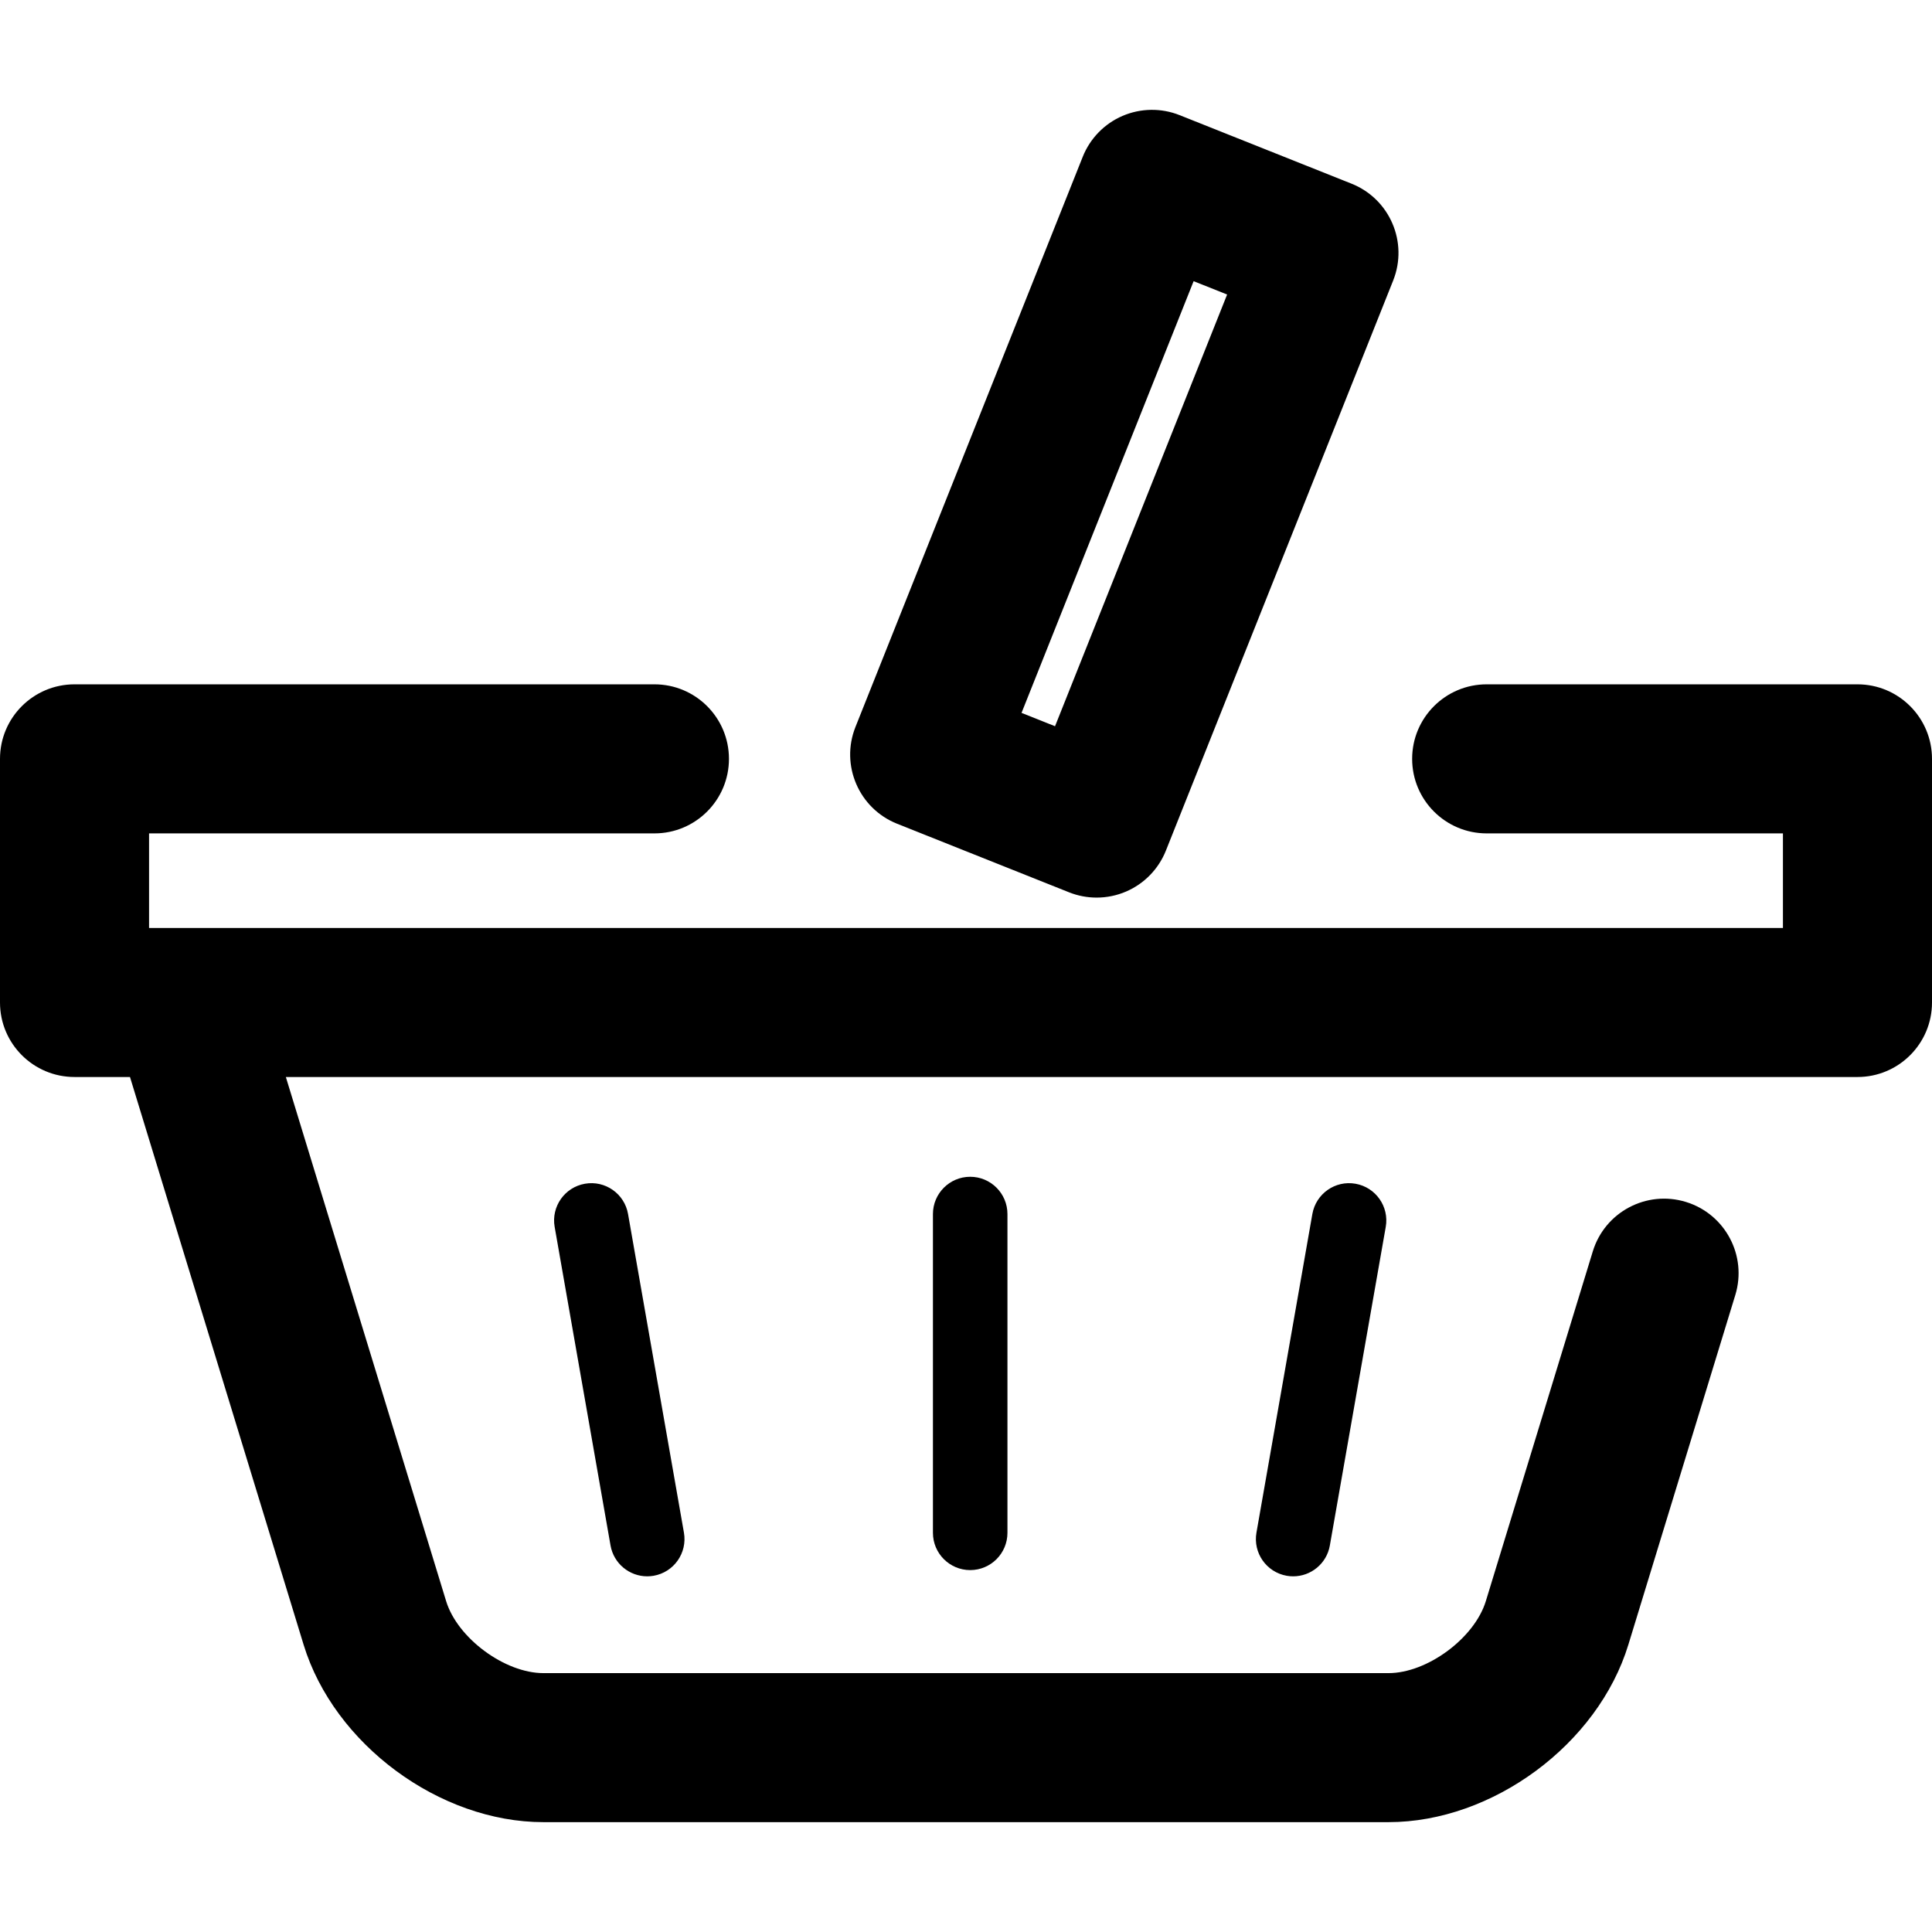 <?xml version="1.0" encoding="iso-8859-1"?>
<!-- Generator: Adobe Illustrator 18.0.0, SVG Export Plug-In . SVG Version: 6.00 Build 0)  -->
<!DOCTYPE svg PUBLIC "-//W3C//DTD SVG 1.1//EN" "http://www.w3.org/Graphics/SVG/1.1/DTD/svg11.dtd">
<svg version="1.1" id="Capa_1" xmlns="http://www.w3.org/2000/svg" xmlns:xlink="http://www.w3.org/1999/xlink" x="0px" y="0px"
	 viewBox="0 0 93.55 93.55" style="enable-background:new 0 0 93.55 93.55;" xml:space="preserve">
<g>
	<path d="M43.439,39.887l8.326,3.32c0.429,0.171,0.883,0.256,1.336,0.256c0.485,0,0.971-0.098,1.425-0.293
		c0.879-0.378,1.572-1.09,1.927-1.979l11.006-27.608c0.738-1.852-0.165-3.951-2.016-4.689l-8.326-3.319
		c-0.888-0.354-1.882-0.34-2.762,0.037c-0.879,0.378-1.572,1.09-1.927,1.979L41.423,35.199
		C40.685,37.05,41.588,39.149,43.439,39.887z M57.797,13.615l1.622,0.646l-8.333,20.904l-1.622-0.646L57.797,13.615z"/>
	<path d="M89.941,33.136H71.987c-1.993,0-3.609,1.616-3.609,3.609c0,1.993,1.616,3.609,3.609,3.609h14.345v4.58H7.218v-4.58h24.47
		c1.993,0,3.609-1.616,3.609-3.609c0-1.993-1.616-3.609-3.609-3.609H3.609C1.616,33.136,0,34.752,0,36.745v11.797
		c0,1.993,1.616,3.608,3.609,3.608h2.685l8.407,27.489c1.474,4.818,6.575,8.592,11.613,8.592h40.92
		c5.038,0,10.14-3.773,11.613-8.592l5.179-16.933c0.583-1.906-0.489-3.924-2.395-4.507c-1.905-0.583-3.923,0.489-4.506,2.396
		l-5.179,16.934c-0.548,1.792-2.838,3.486-4.712,3.486h-40.92c-1.874,0-4.163-1.694-4.712-3.486L13.841,52.15h76.1
		c1.993,0,3.609-1.615,3.609-3.608V36.745C93.55,34.752,91.934,33.136,89.941,33.136z"/>
	<path d="M28.323,57.318c-0.982,0.172-1.638,1.107-1.466,2.089l2.706,15.428c0.154,0.876,0.916,1.493,1.775,1.493
		c0.104,0,0.208-0.009,0.313-0.027c0.982-0.172,1.638-1.107,1.466-2.089l-2.706-15.428C30.24,57.803,29.305,57.145,28.323,57.318z"
		/>
	<path d="M63.546,58.784l-2.707,15.428c-0.172,0.982,0.484,1.916,1.465,2.089c0.105,0.019,0.21,0.027,0.314,0.027
		c0.86,0,1.622-0.617,1.775-1.493l2.707-15.428c0.172-0.981-0.484-1.916-1.465-2.089C64.653,57.144,63.718,57.803,63.546,58.784z"/>
	<path d="M45.174,58.786v15.435c0,0.996,0.808,1.805,1.804,1.805c0.997,0,1.804-0.809,1.804-1.805V58.786
		c0-0.996-0.808-1.805-1.804-1.805C45.982,56.981,45.174,57.79,45.174,58.786z"/>
</g>
<g>
</g>
<g>
</g>
<g>
</g>
<g>
</g>
<g>
</g>
<g>
</g>
<g>
</g>
<g>
</g>
<g>
</g>
<g>
</g>
<g>
</g>
<g>
</g>
<g>
</g>
<g>
</g>
<g>
</g>
</svg>
